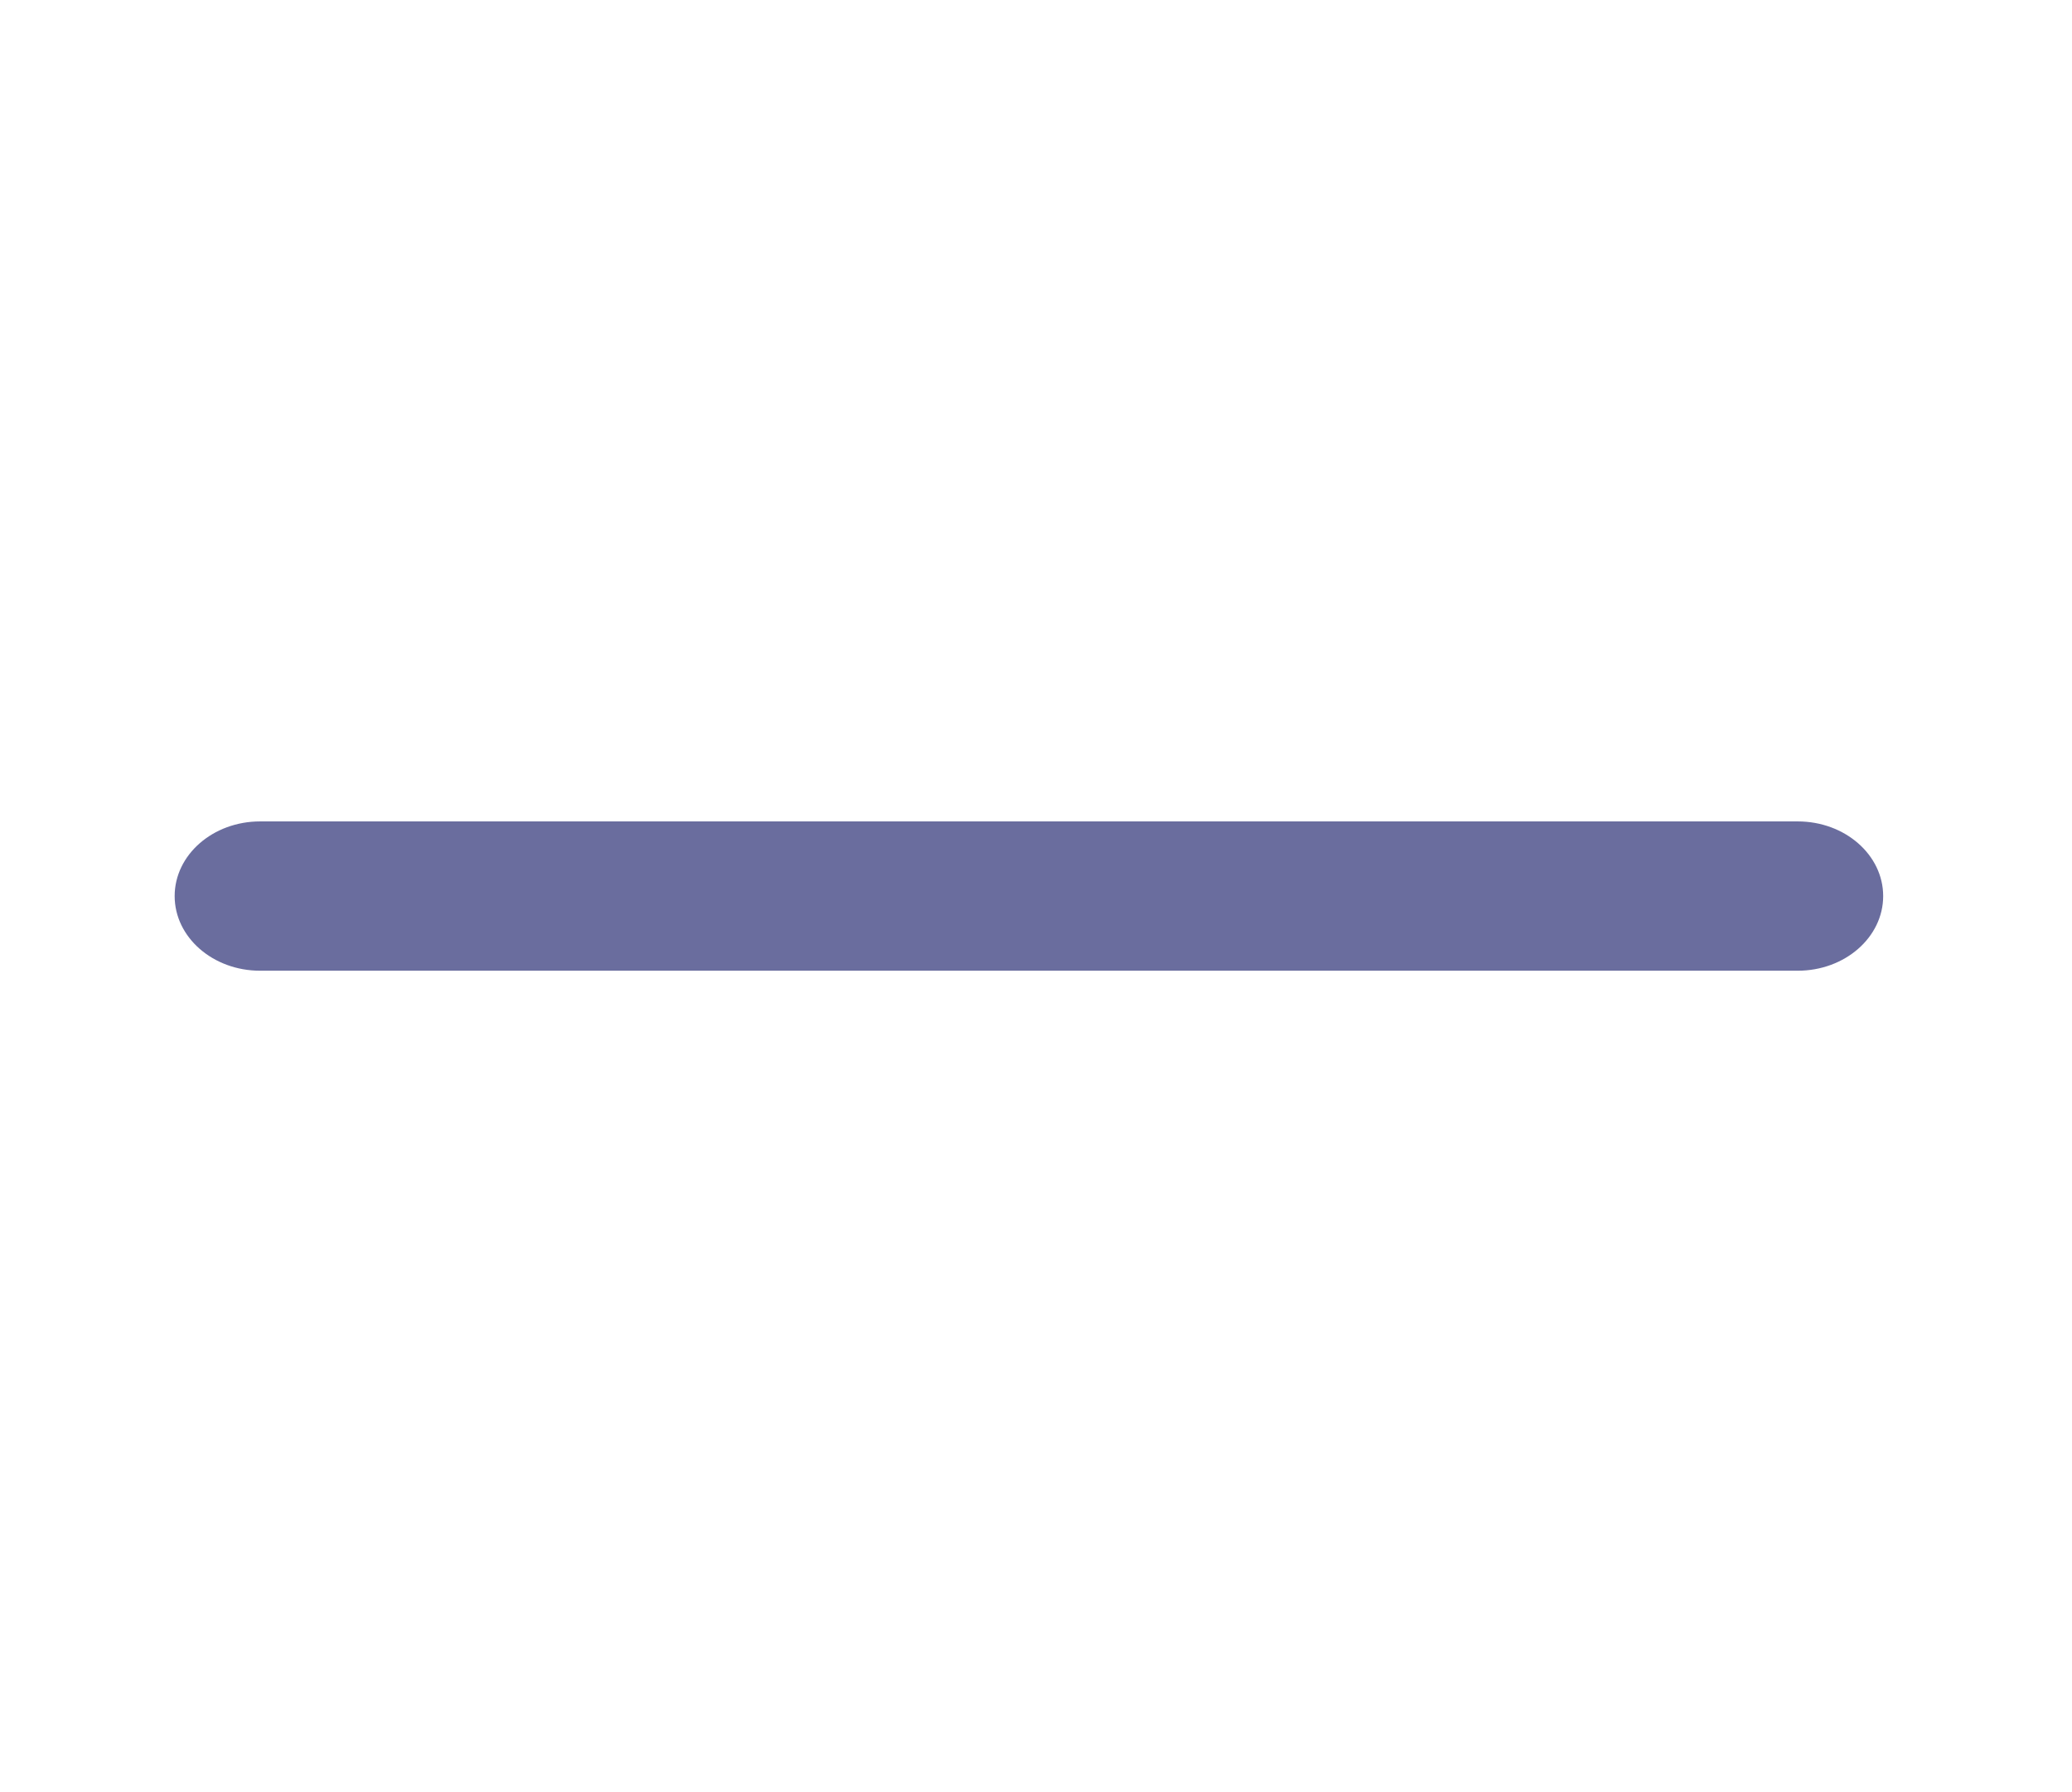 <svg width="37" height="32" viewBox="0 0 37 32" fill="none" xmlns="http://www.w3.org/2000/svg">
<path fill-rule="evenodd" clip-rule="evenodd" d="M3.119 16C3.119 15.264 3.802 14.667 4.645 14.667H32.102C32.945 14.667 33.628 15.264 33.628 16C33.628 16.736 32.945 17.333 32.102 17.333H4.645C3.802 17.333 3.119 16.736 3.119 16Z" fill="#6A6D9E"/>
</svg>
